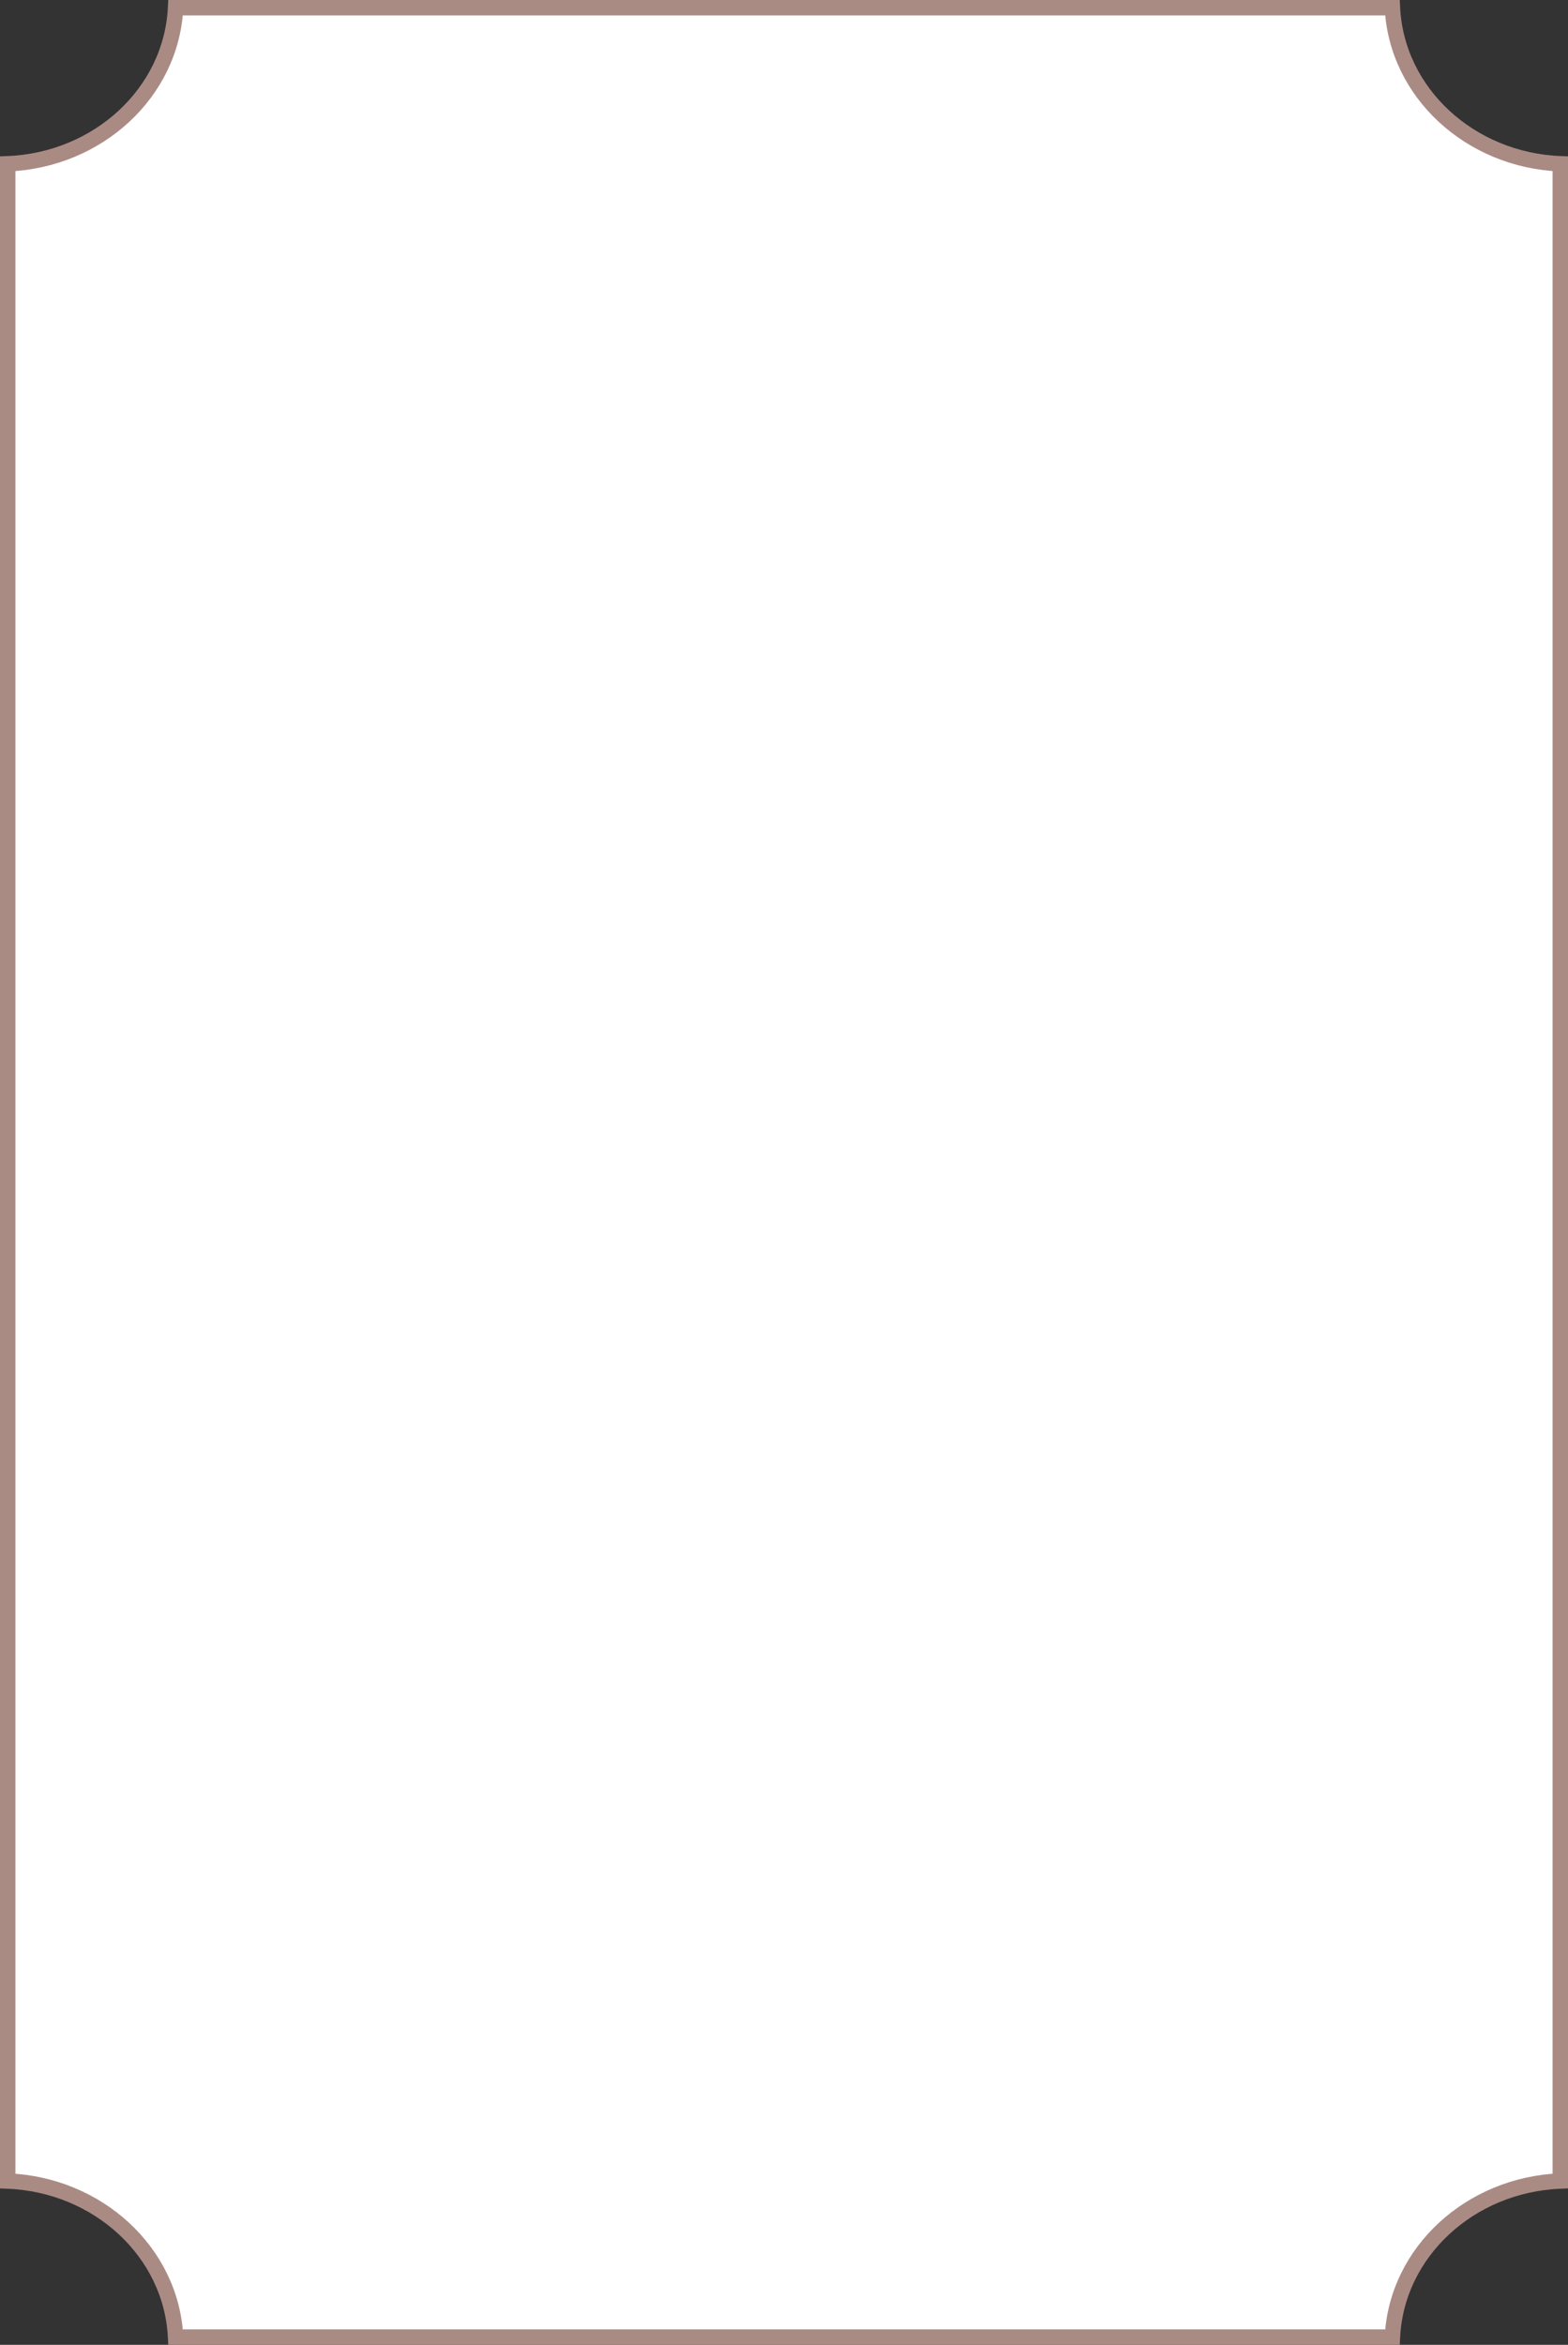 <svg width="305" height="456" viewBox="0 0 305 456" fill="none" xmlns="http://www.w3.org/2000/svg">
<rect x="0" y="0" width="305" height="456" fill="#333333" stroke="none"/>
<path d="M270.845 454.5H34.155C33.337 437.965 19.063 424.857 1.5 424.147V31.853C19.063 31.143 33.337 18.035 34.155 1.5H270.845C271.663 18.035 285.937 31.143 303.5 31.853V424.144C285.936 424.854 271.662 437.964 270.845 454.5Z" fill="white" stroke="#AA8B84" stroke-width="3"/>
</svg>
